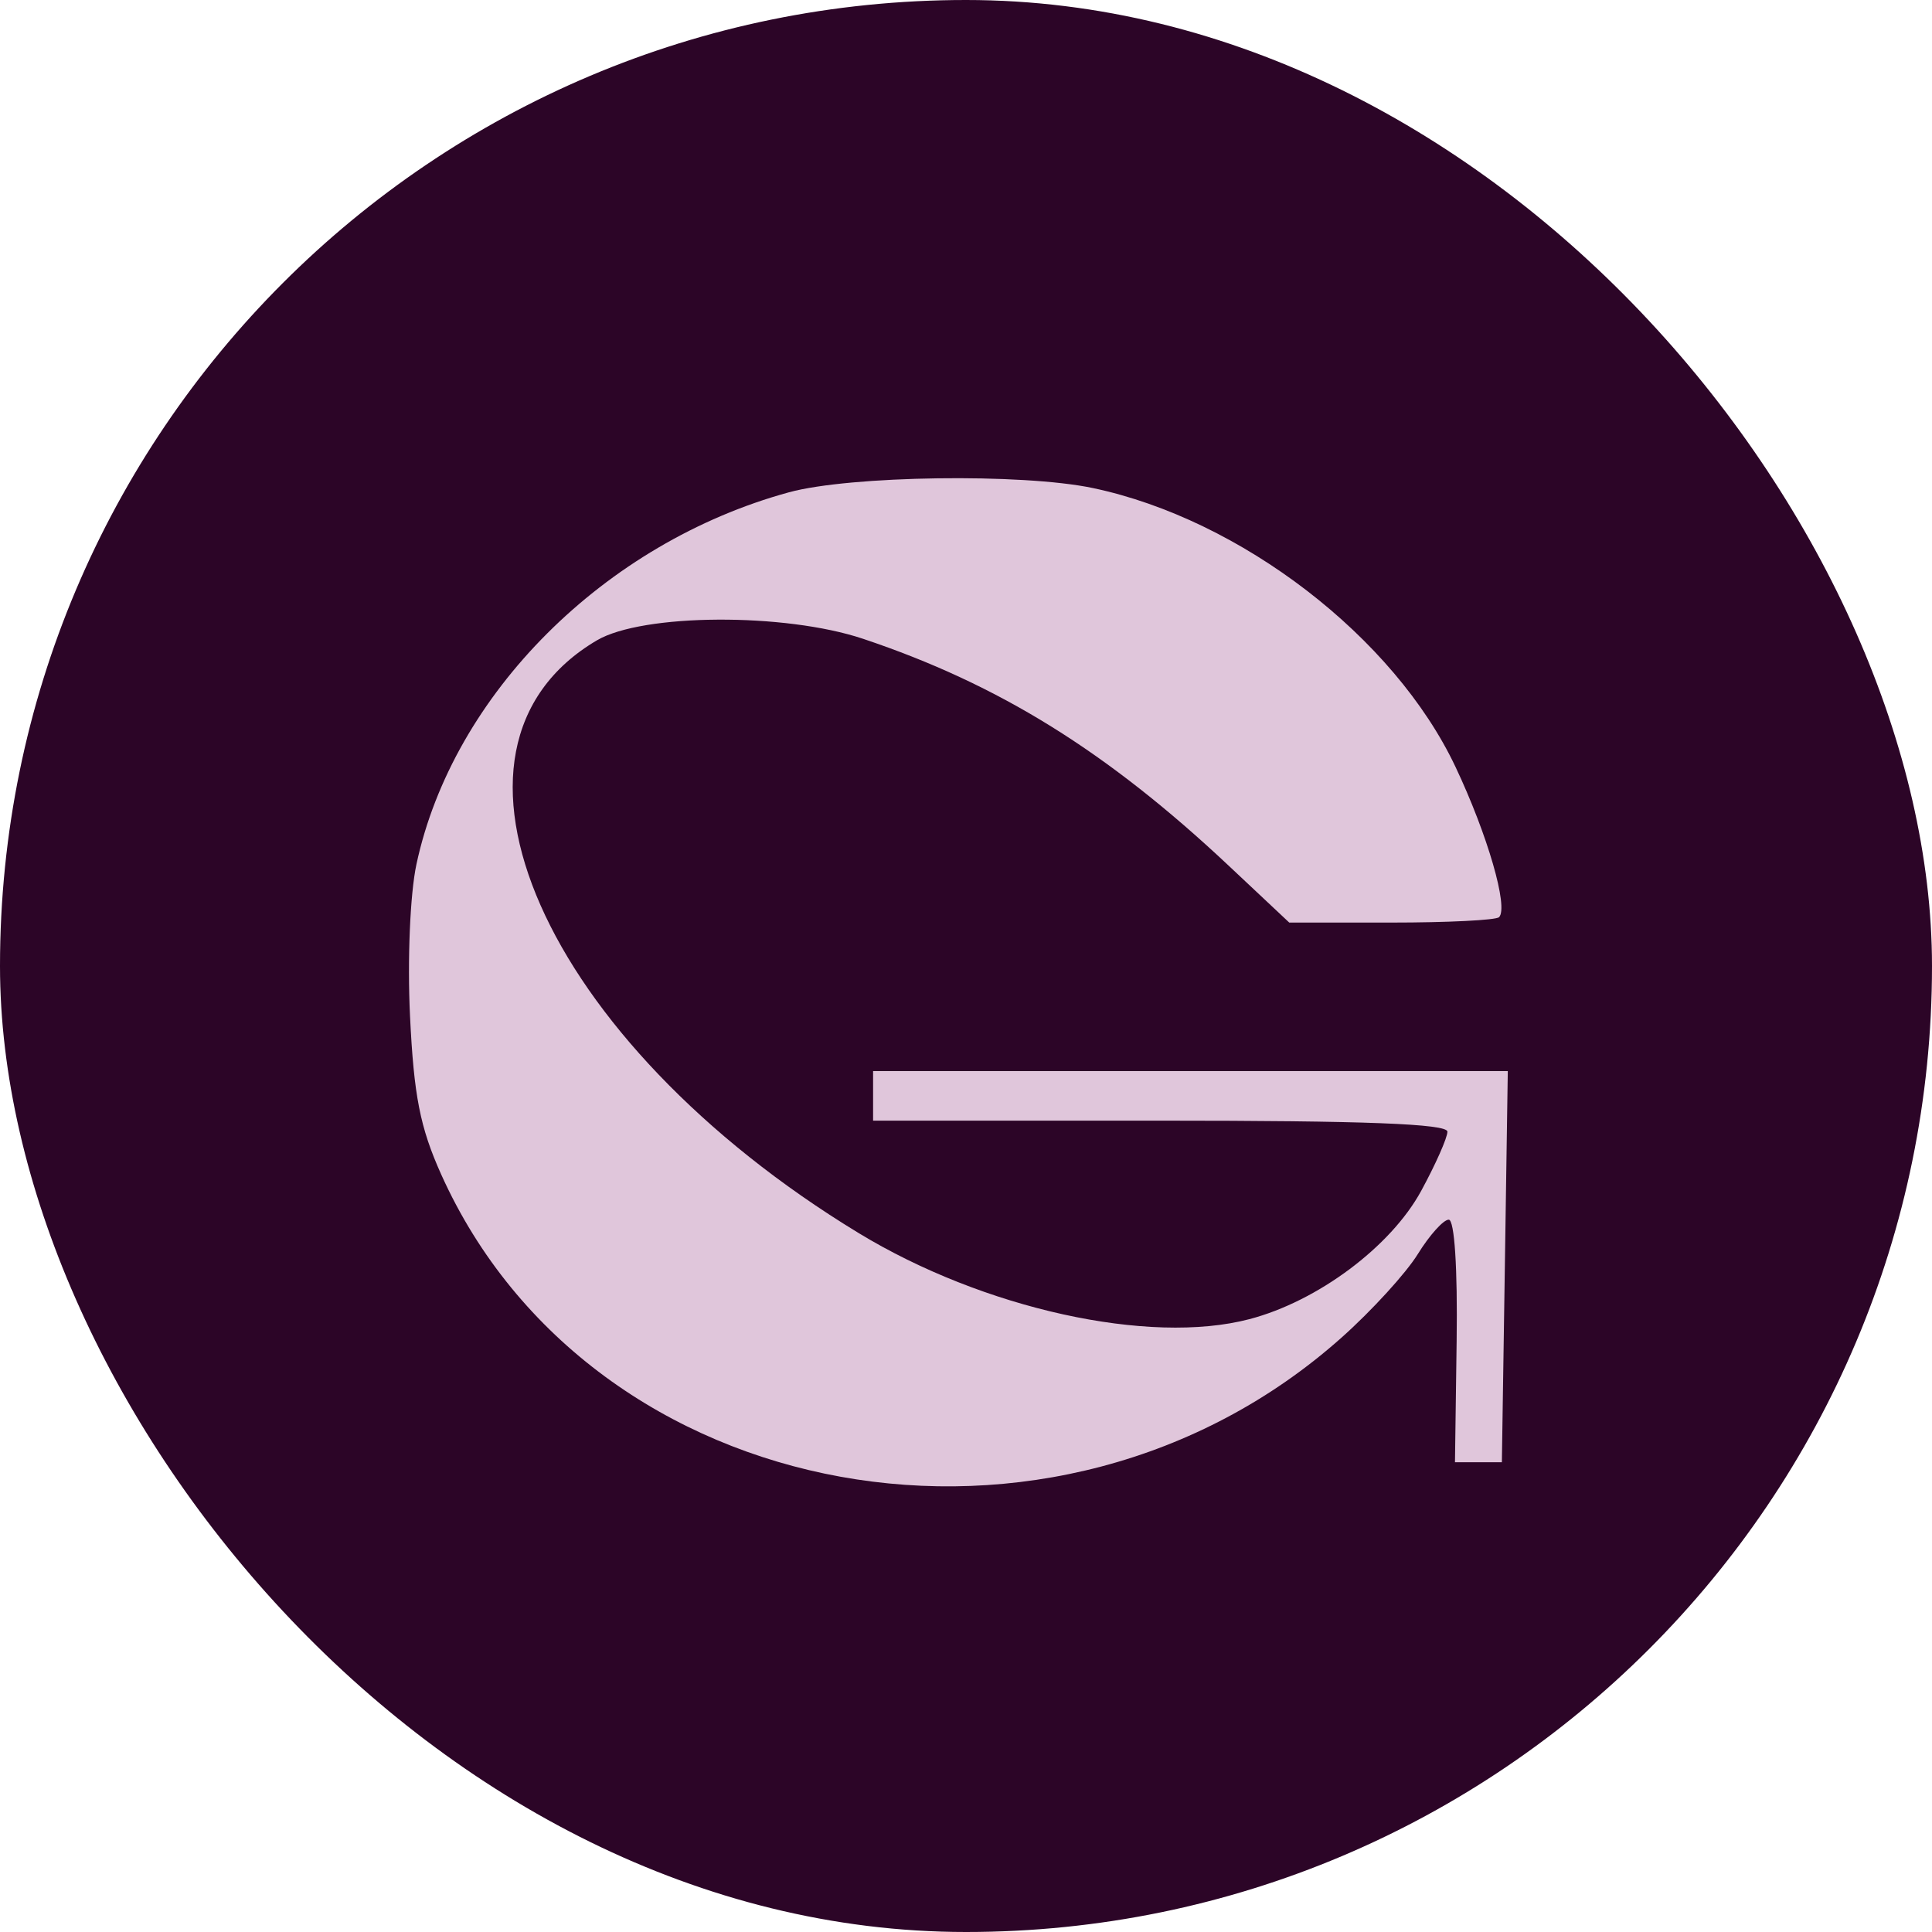 <svg width="44" height="44" viewBox="0 0 44 44" fill="none" xmlns="http://www.w3.org/2000/svg">
<rect width="44" height="44" rx="22" fill="#2C0527"/>
<path d="M24.89 11.115C28.259 11.825 31.753 14.511 33.149 17.467C33.881 19.016 34.359 20.668 34.14 20.888C34.072 20.956 32.969 21.011 31.689 21.011H29.362L27.982 19.715C25.214 17.115 22.746 15.583 19.658 14.549C17.875 13.951 14.635 13.97 13.593 14.584C9.417 17.044 12.361 23.709 19.555 28.082C22.394 29.808 26.172 30.641 28.453 30.043C30.009 29.636 31.675 28.392 32.366 27.122C32.695 26.518 32.964 25.911 32.964 25.773C32.964 25.594 31.082 25.522 26.424 25.522H19.884V24.958V24.394H27.112H34.339L34.272 28.848L34.204 33.302H33.67H33.136L33.174 30.539C33.197 28.879 33.125 27.777 32.994 27.777C32.873 27.777 32.556 28.13 32.289 28.562C32.022 28.994 31.242 29.849 30.555 30.461C24.042 36.266 13.464 34.349 10.046 26.743C9.567 25.676 9.425 24.954 9.338 23.139C9.276 21.853 9.34 20.356 9.484 19.684C10.314 15.81 13.768 12.361 17.967 11.212C19.359 10.831 23.282 10.776 24.89 11.115Z" fill="#E0C6DB"/>
</svg>
